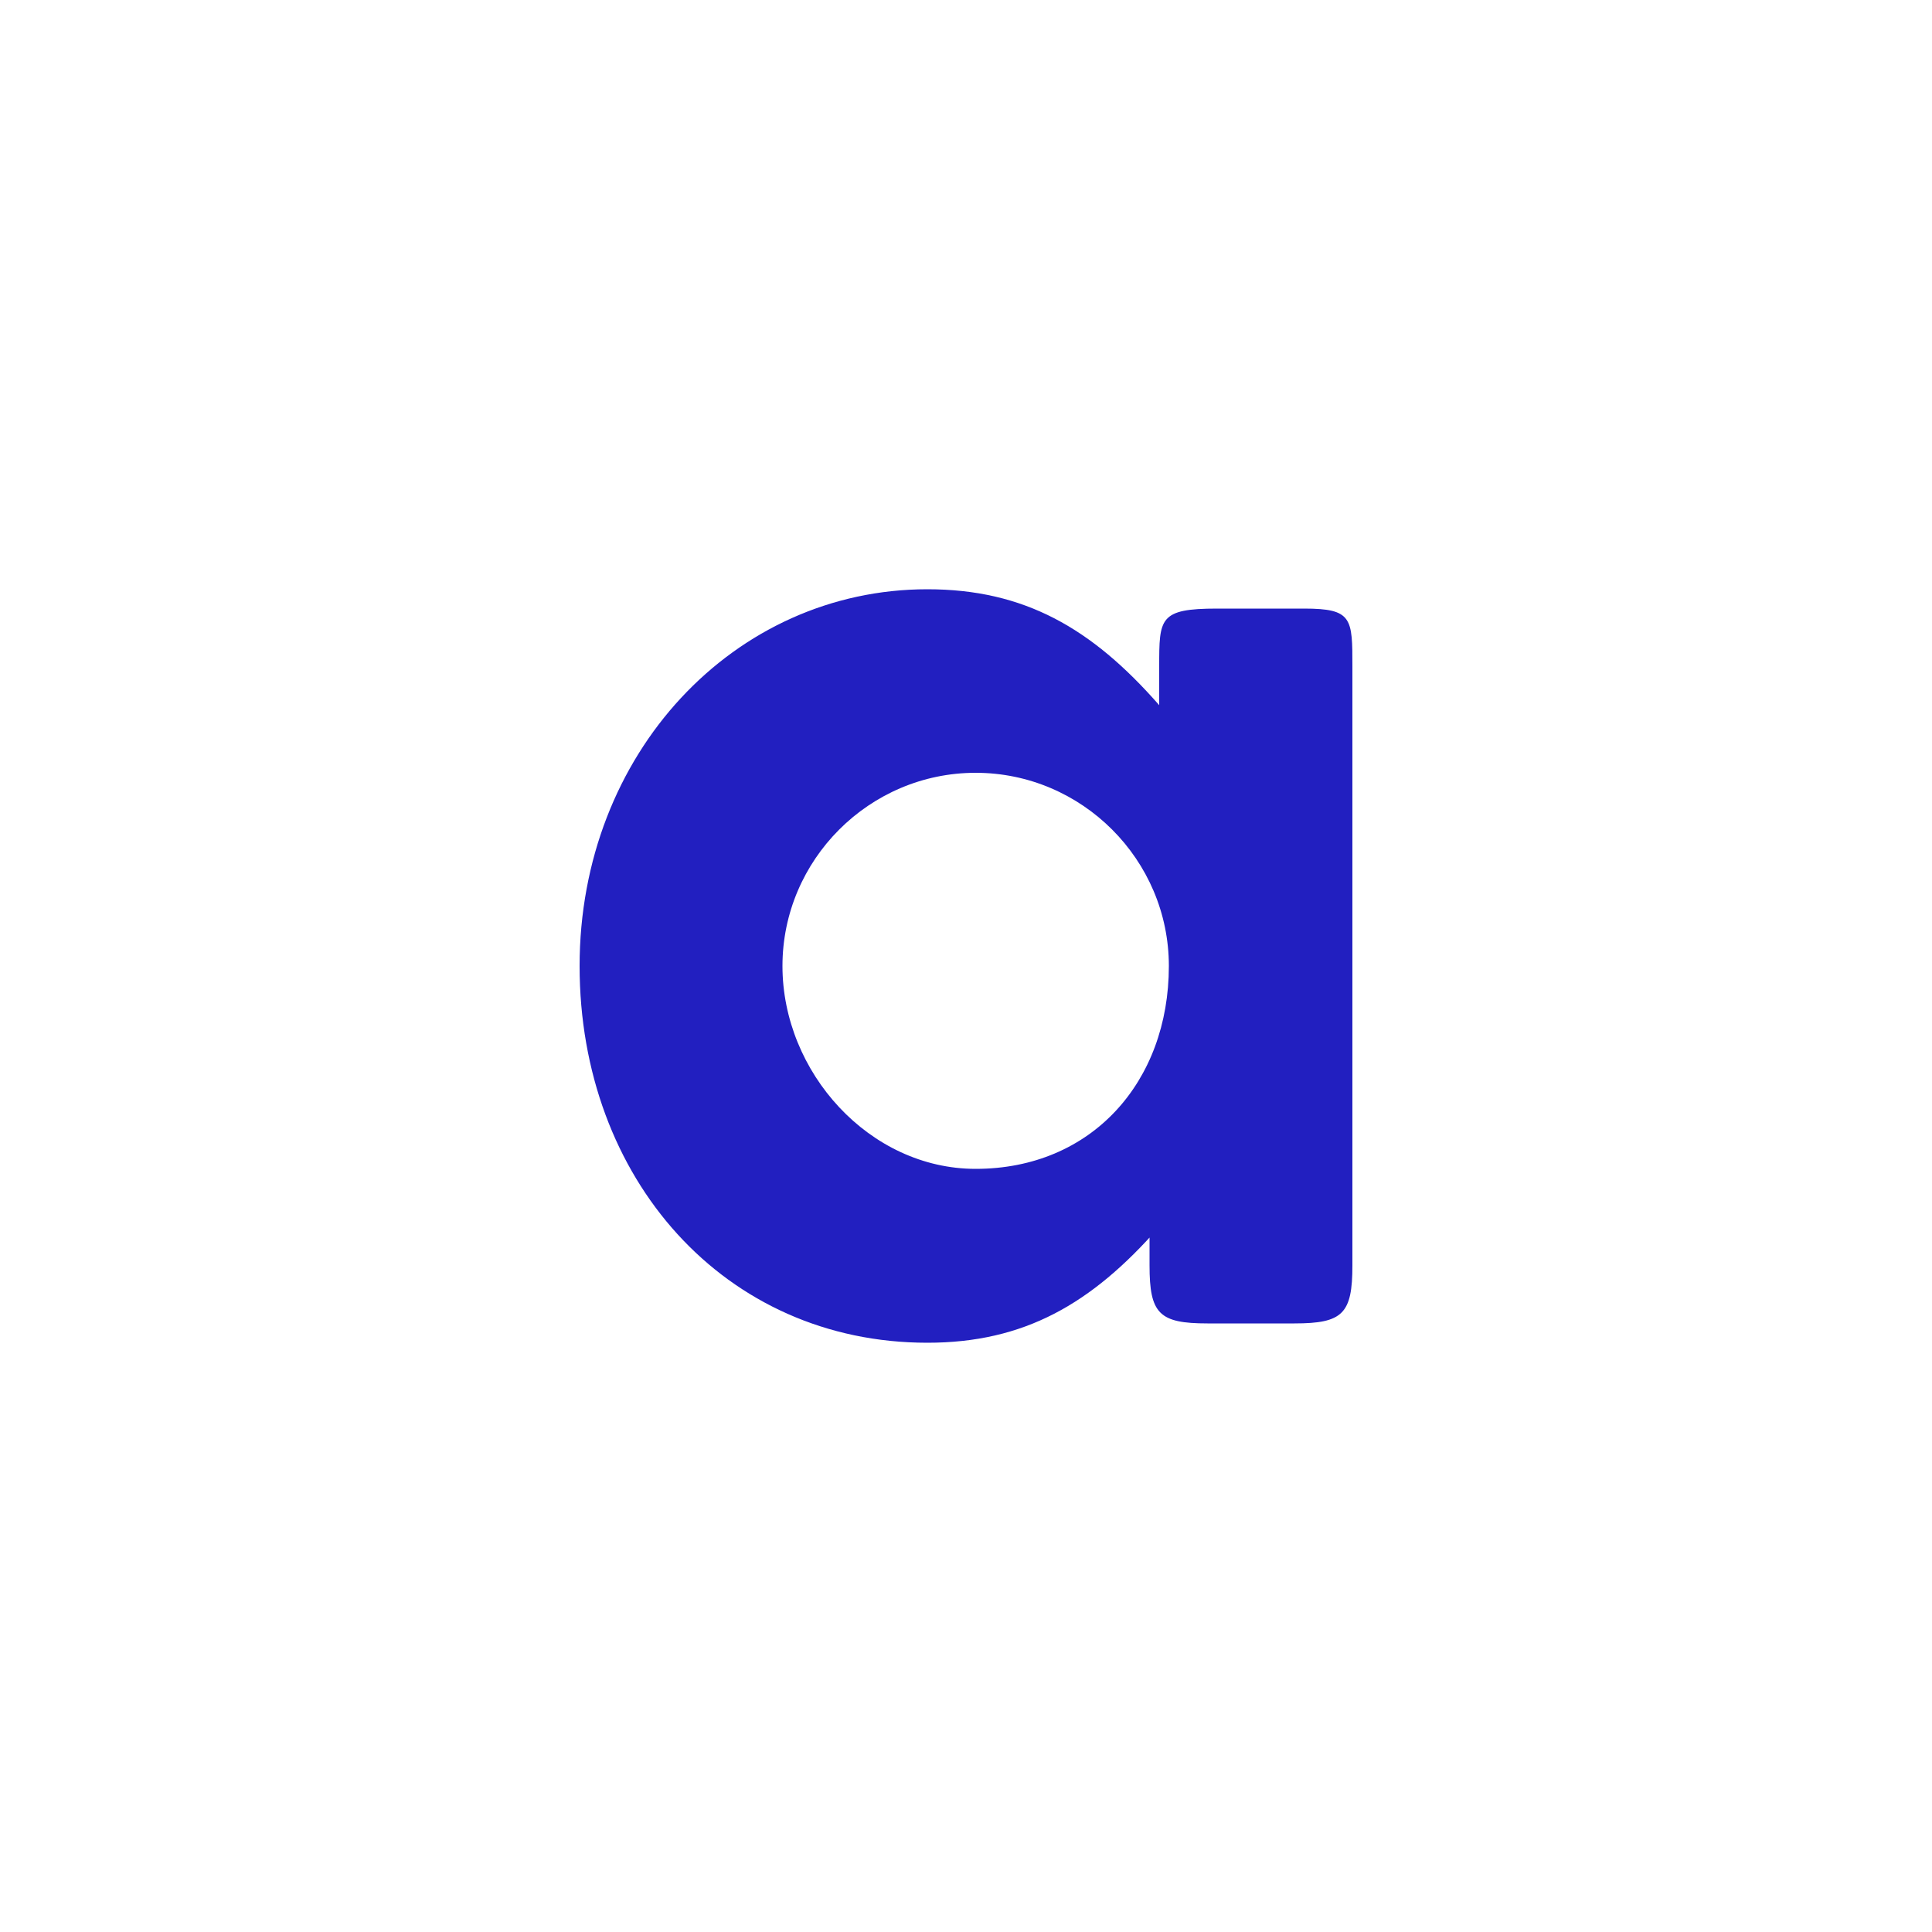 <?xml version="1.0" encoding="utf-8"?>
<!-- Generator: Adobe Illustrator 21.0.0, SVG Export Plug-In . SVG Version: 6.00 Build 0)  -->
<svg version="1.1" id="Layer_1" xmlns="http://www.w3.org/2000/svg" xmlns:xlink="http://www.w3.org/1999/xlink" x="0px" y="0px"
	 viewBox="0 0 20 20" style="enable-background:new 0 0 20 20;" xml:space="preserve">
<style type="text/css">
	.st0{fill:#221FC0;}
</style>
<g>
	<path class="st0" d="M12,12.7c-0.7,0.8-1.4,1.2-2.4,1.2C7.5,13.9,6,12.2,6,10c0-2.2,1.6-3.9,3.6-3.9c1,0,1.7,0.4,2.4,1.2V6.9
		c0-0.5,0-0.6,0.6-0.6h0.9C14,6.3,14,6.4,14,6.9v6.2c0,0.5-0.1,0.6-0.6,0.6h-0.9c-0.5,0-0.6-0.1-0.6-0.6V12.7z M8.1,10
		c0,1.1,0.9,2.1,2,2.1c1.2,0,2-0.9,2-2.1c0-1.1-0.9-2-2-2C9,8,8.1,8.9,8.1,10z"/>
</g>
</svg>
